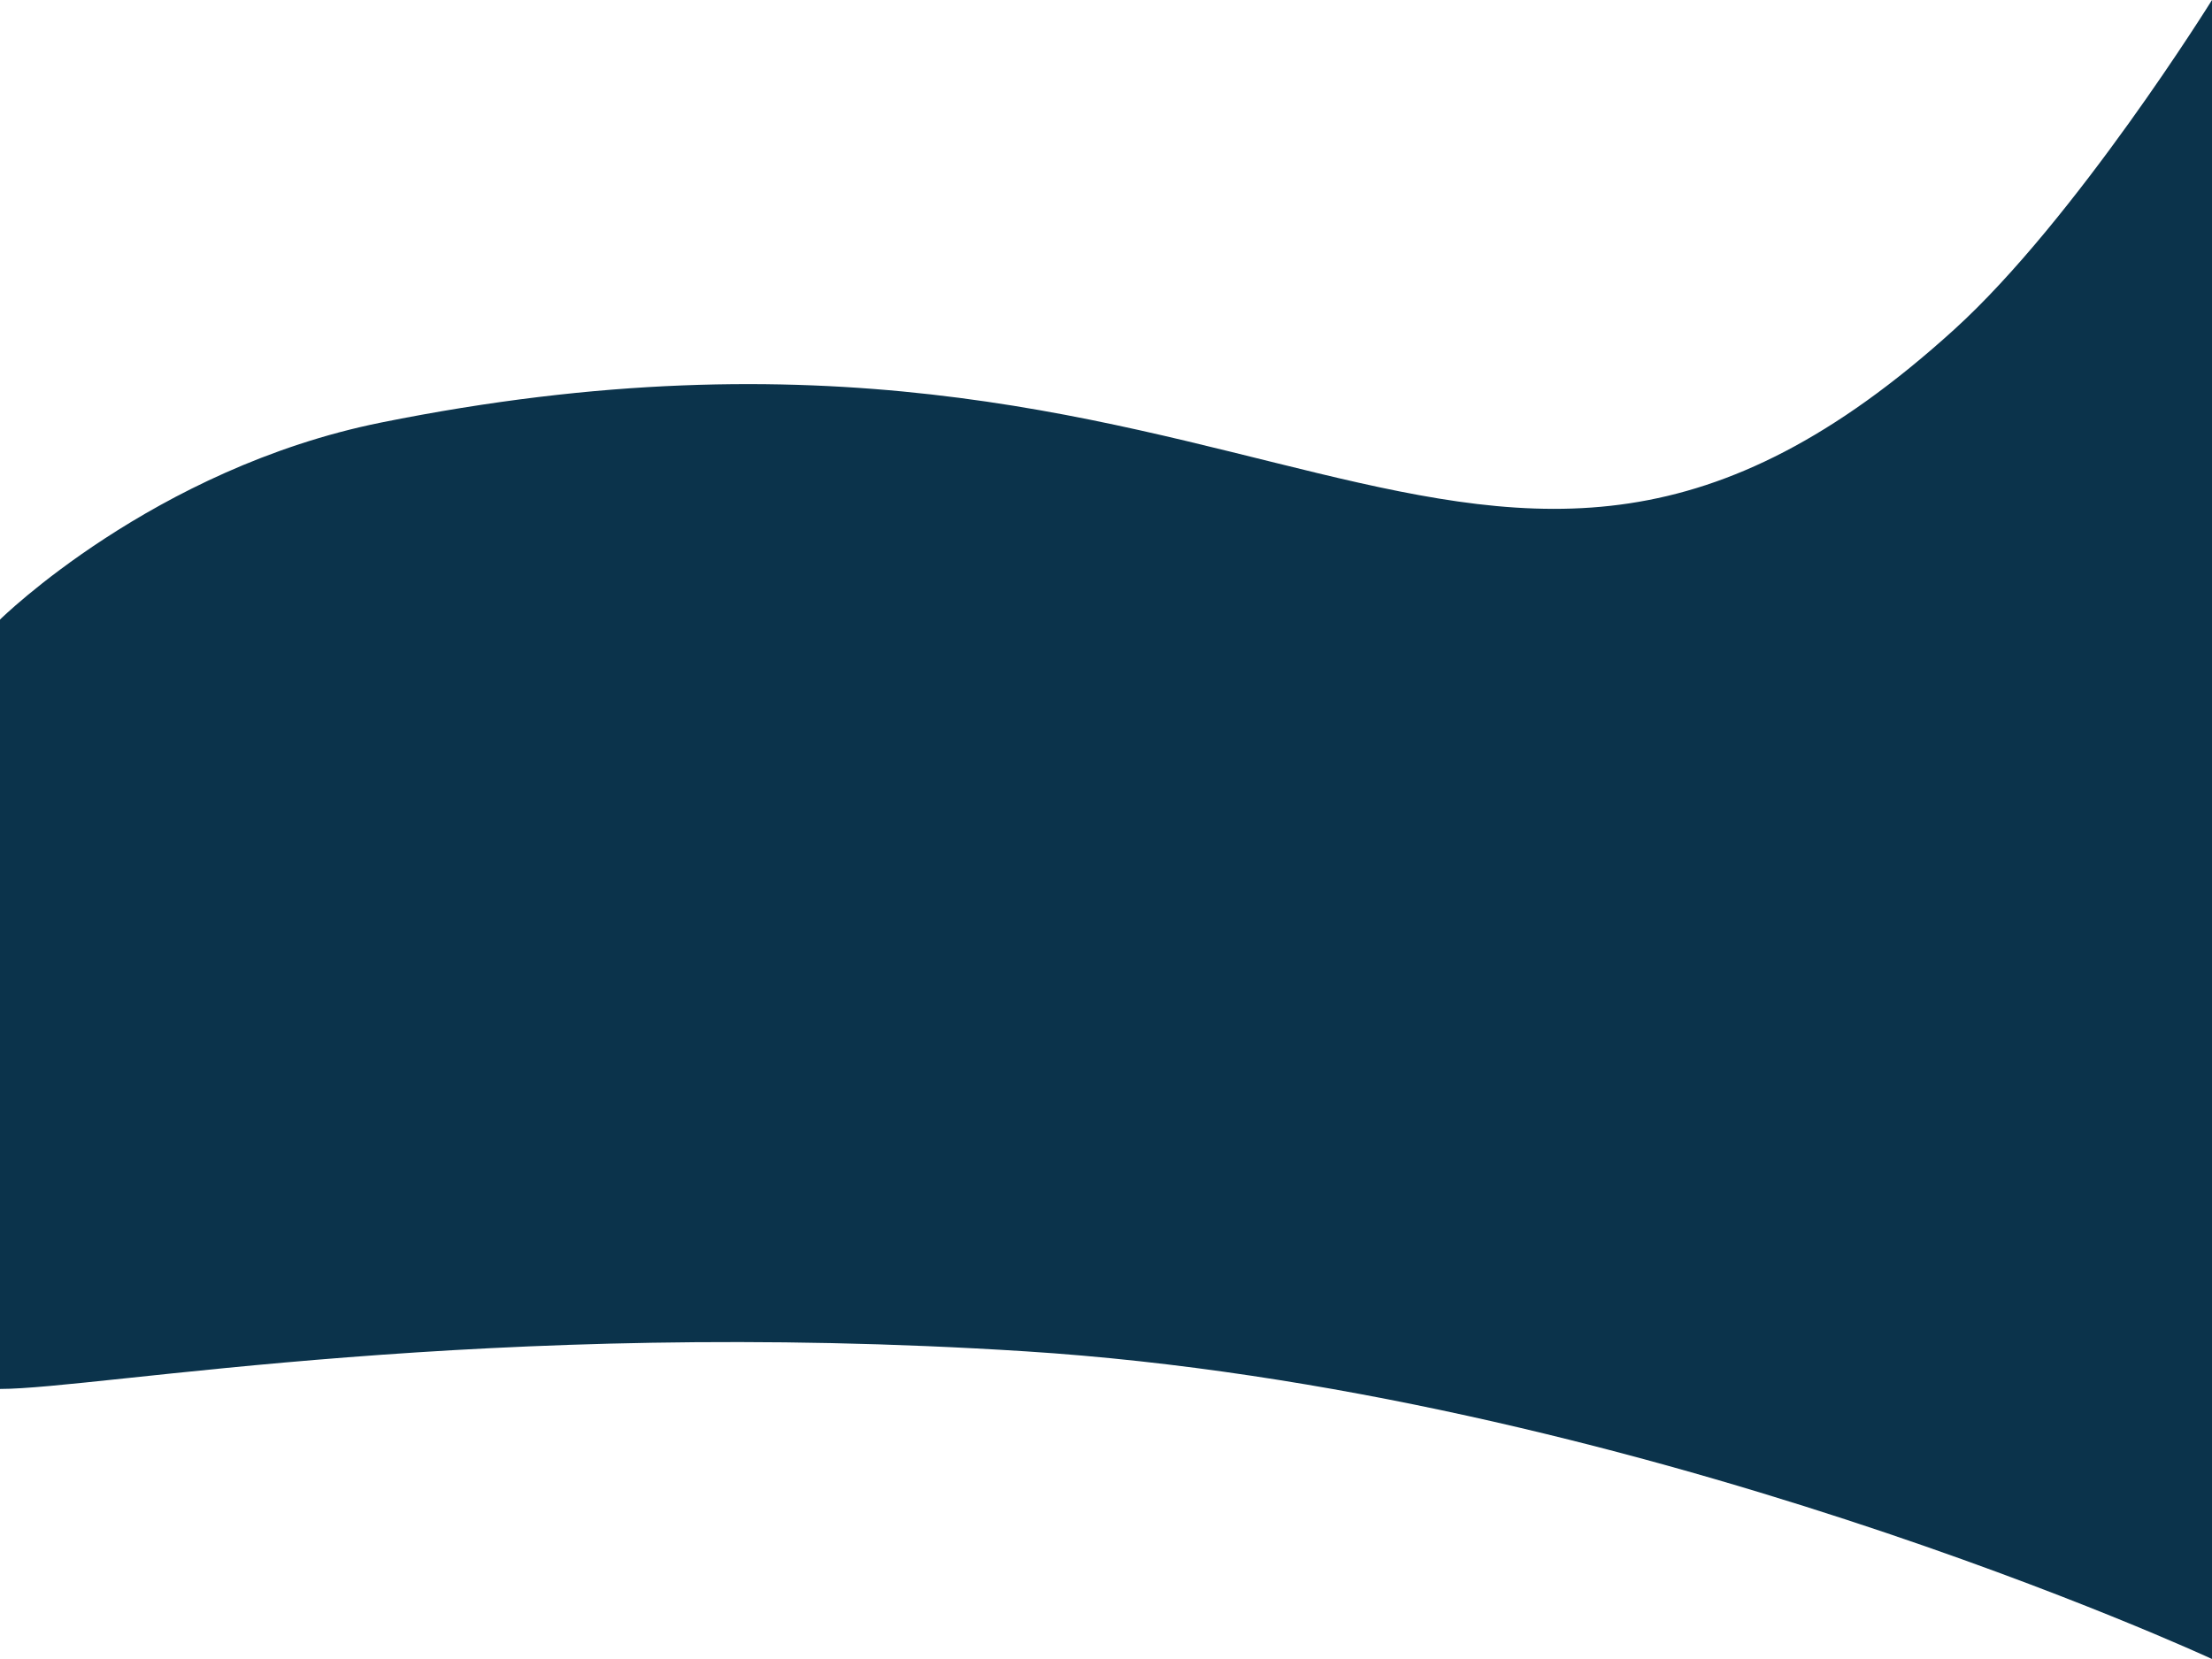 <svg width="1440" height="1080" viewBox="0 0 1440 1080" fill="none" xmlns="http://www.w3.org/2000/svg">
<path d="M1440 0V1080C1440 1080 1062.57 904.893 667.902 879.728C317.258 857.37 63.949 904.194 0 904.194V403.34C0 403.34 99.753 304.98 248.121 275.068C821.947 159.379 958.826 498.816 1272.09 214.602C1351.33 142.704 1440 0 1440 0Z" fill="#0B334B"/>
</svg>
